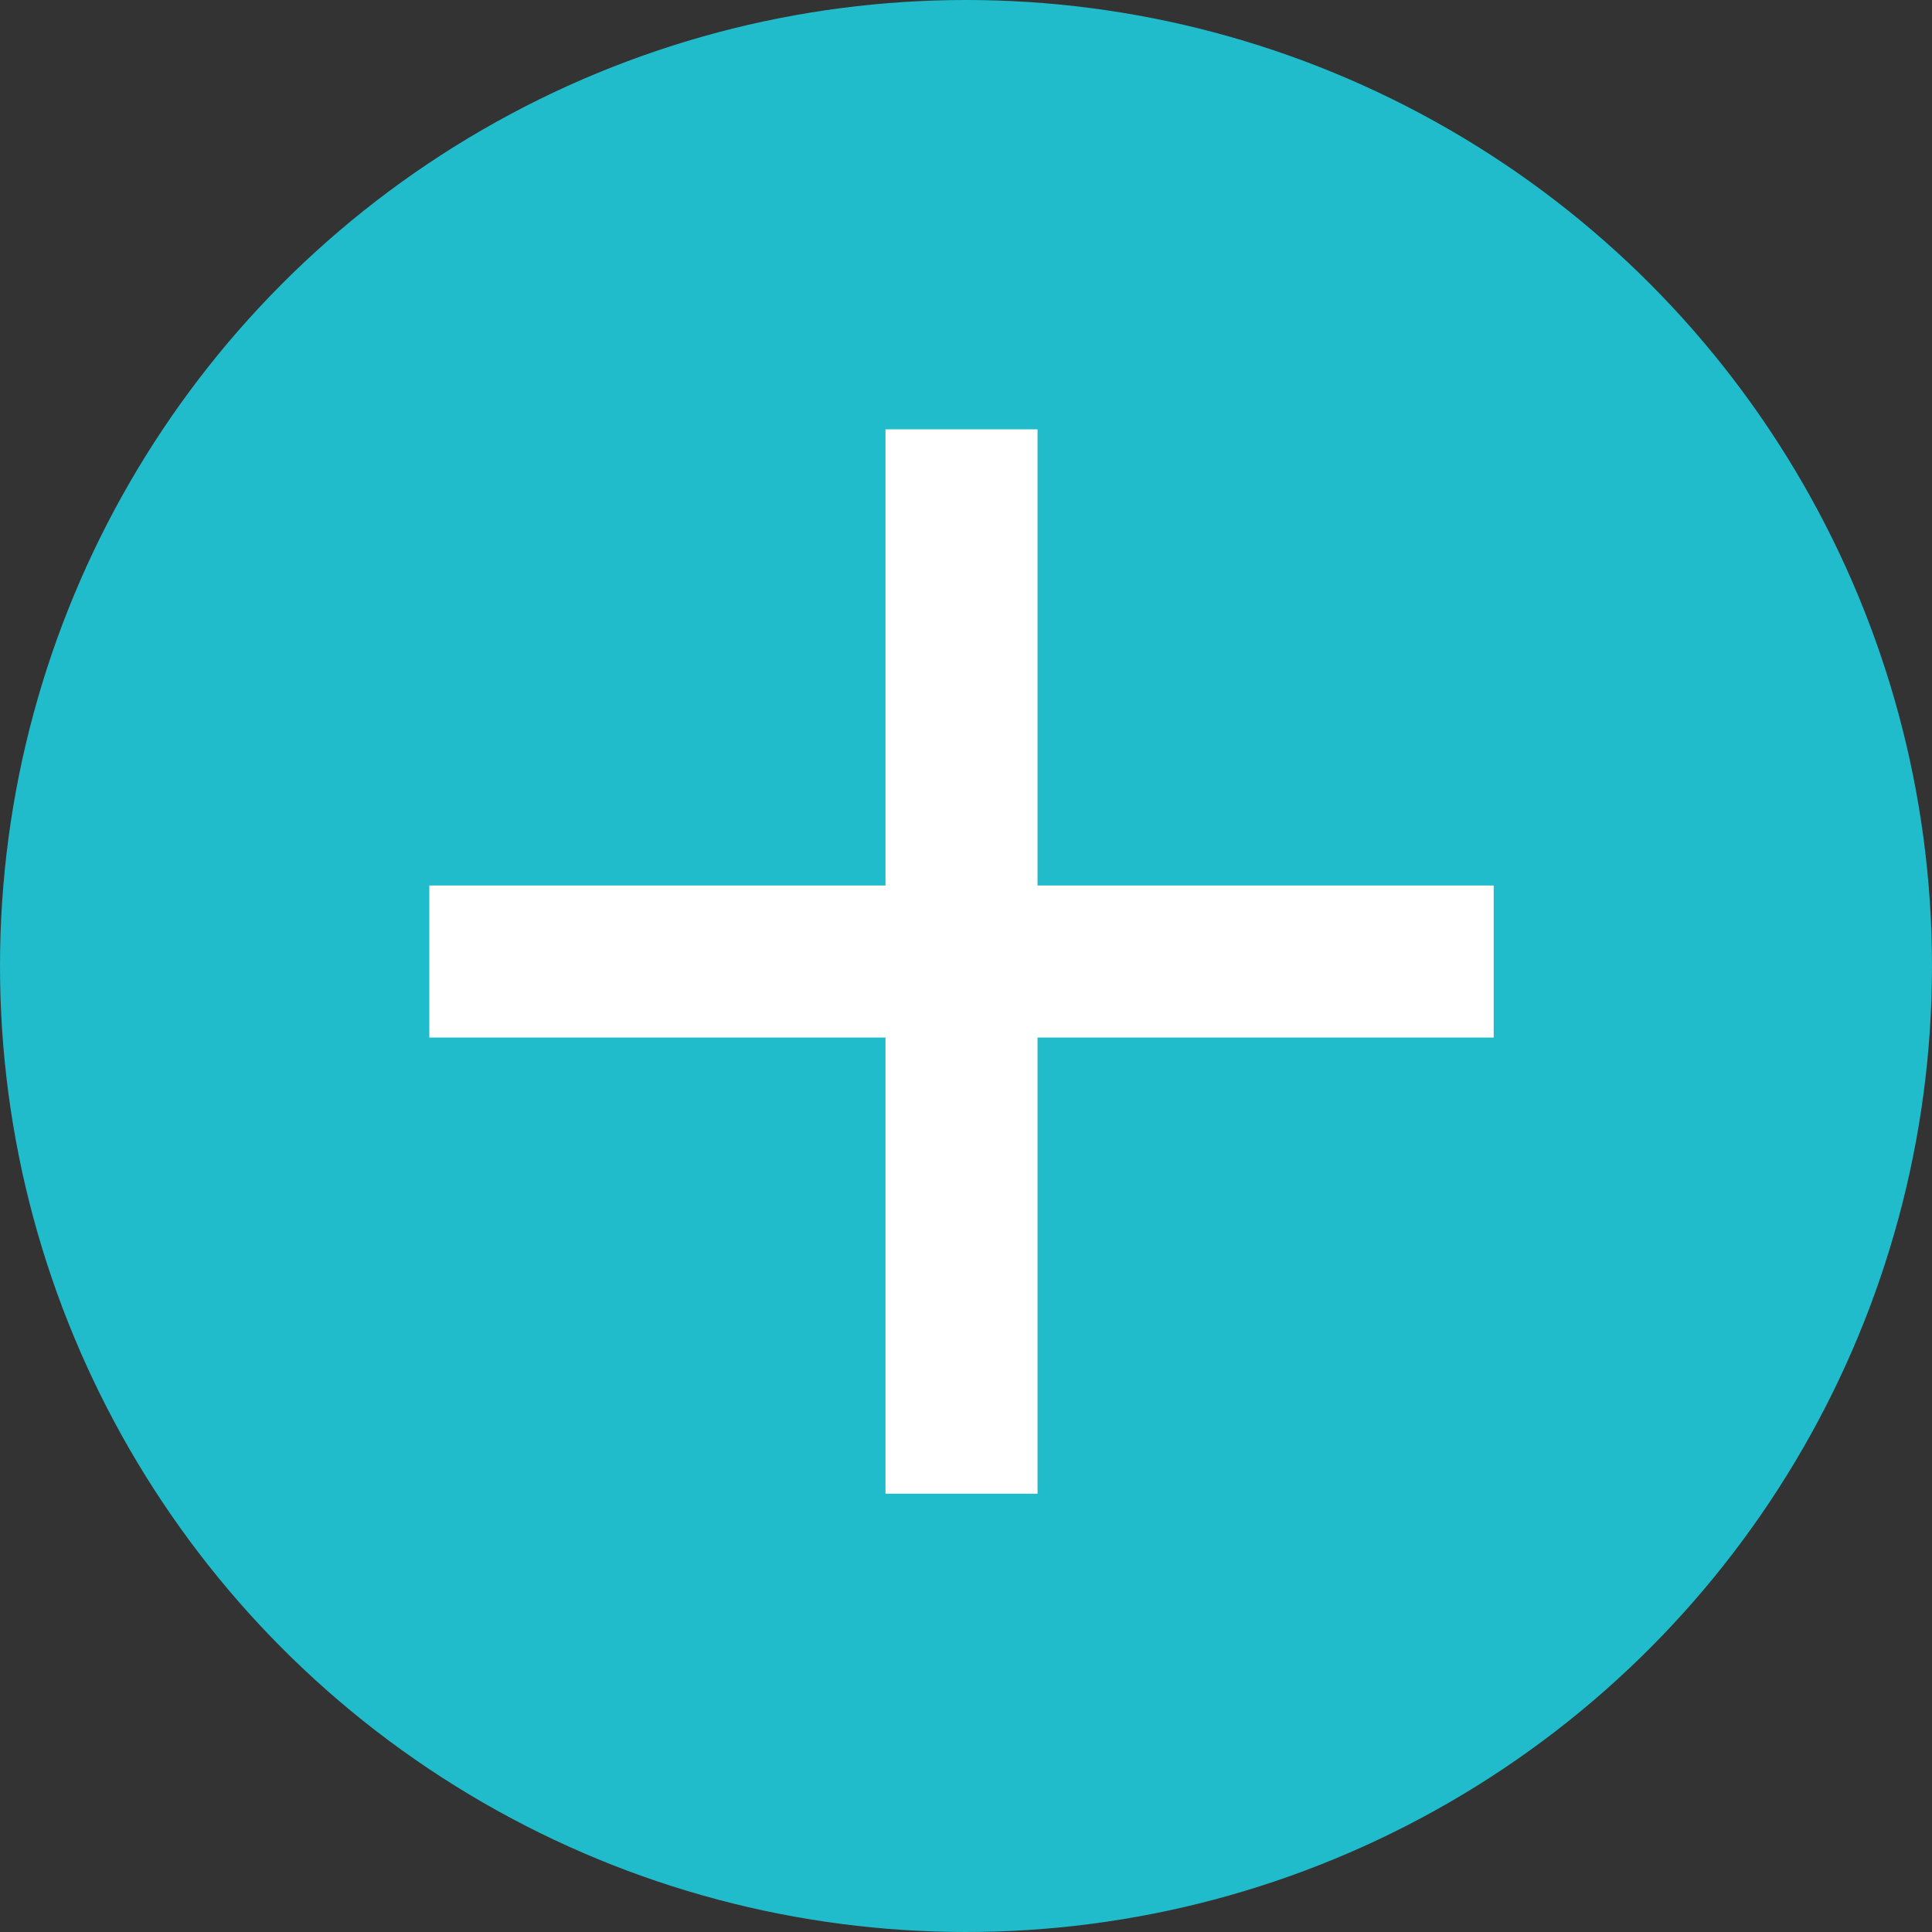 <svg width="36" height="36" viewBox="0 0 36 36" fill="none" xmlns="http://www.w3.org/2000/svg">
<rect x="0" y="0" width="36" height="36" fill="#333333" stroke="none"/>
<circle cx="18" cy="18" r="18" fill="#20BCCB"/>
<path d="M16.5 19.333H8V16.5H16.5V8H19.333V16.5H27.833V19.333H19.333V27.833H16.5V19.333Z" fill="white"/>
</svg>

